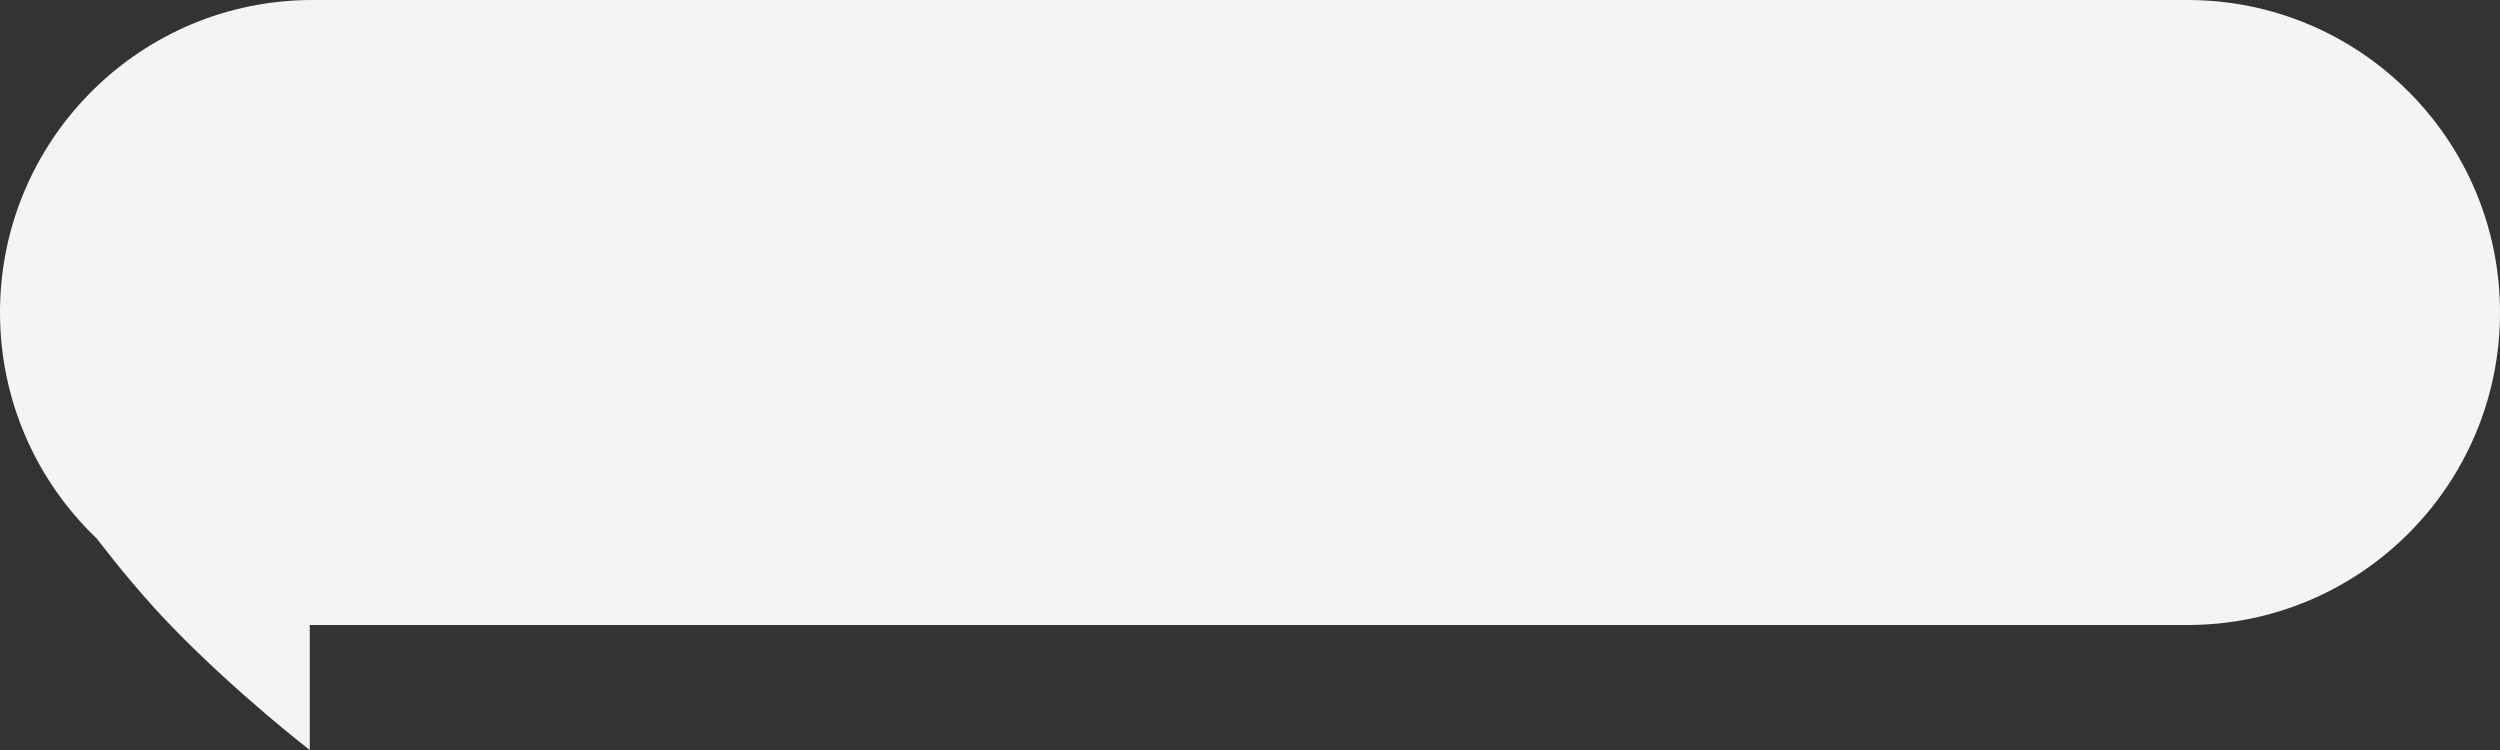 <svg xmlns="http://www.w3.org/2000/svg" width="100" height="30" fill="none" viewBox="0 0 100 30">
    <rect x="0" y="0" width="100" height="30" fill="#333333" stroke="none"/>
    <path fill="#F4F4F4" fill-rule="evenodd" d="M0 12.385v.115c0 3.554 1.484 6.762 3.865 9.038.85 1.103 1.908 2.391 3.021 3.539C9.506 27.777 12.39 30 12.39 30v-5H87.5c6.904 0 12.5-5.596 12.5-12.5S94.404 0 87.5 0h-75C5.672 0 .123 5.474.002 12.273H0v.112z" clip-rule="evenodd"/>
</svg>

